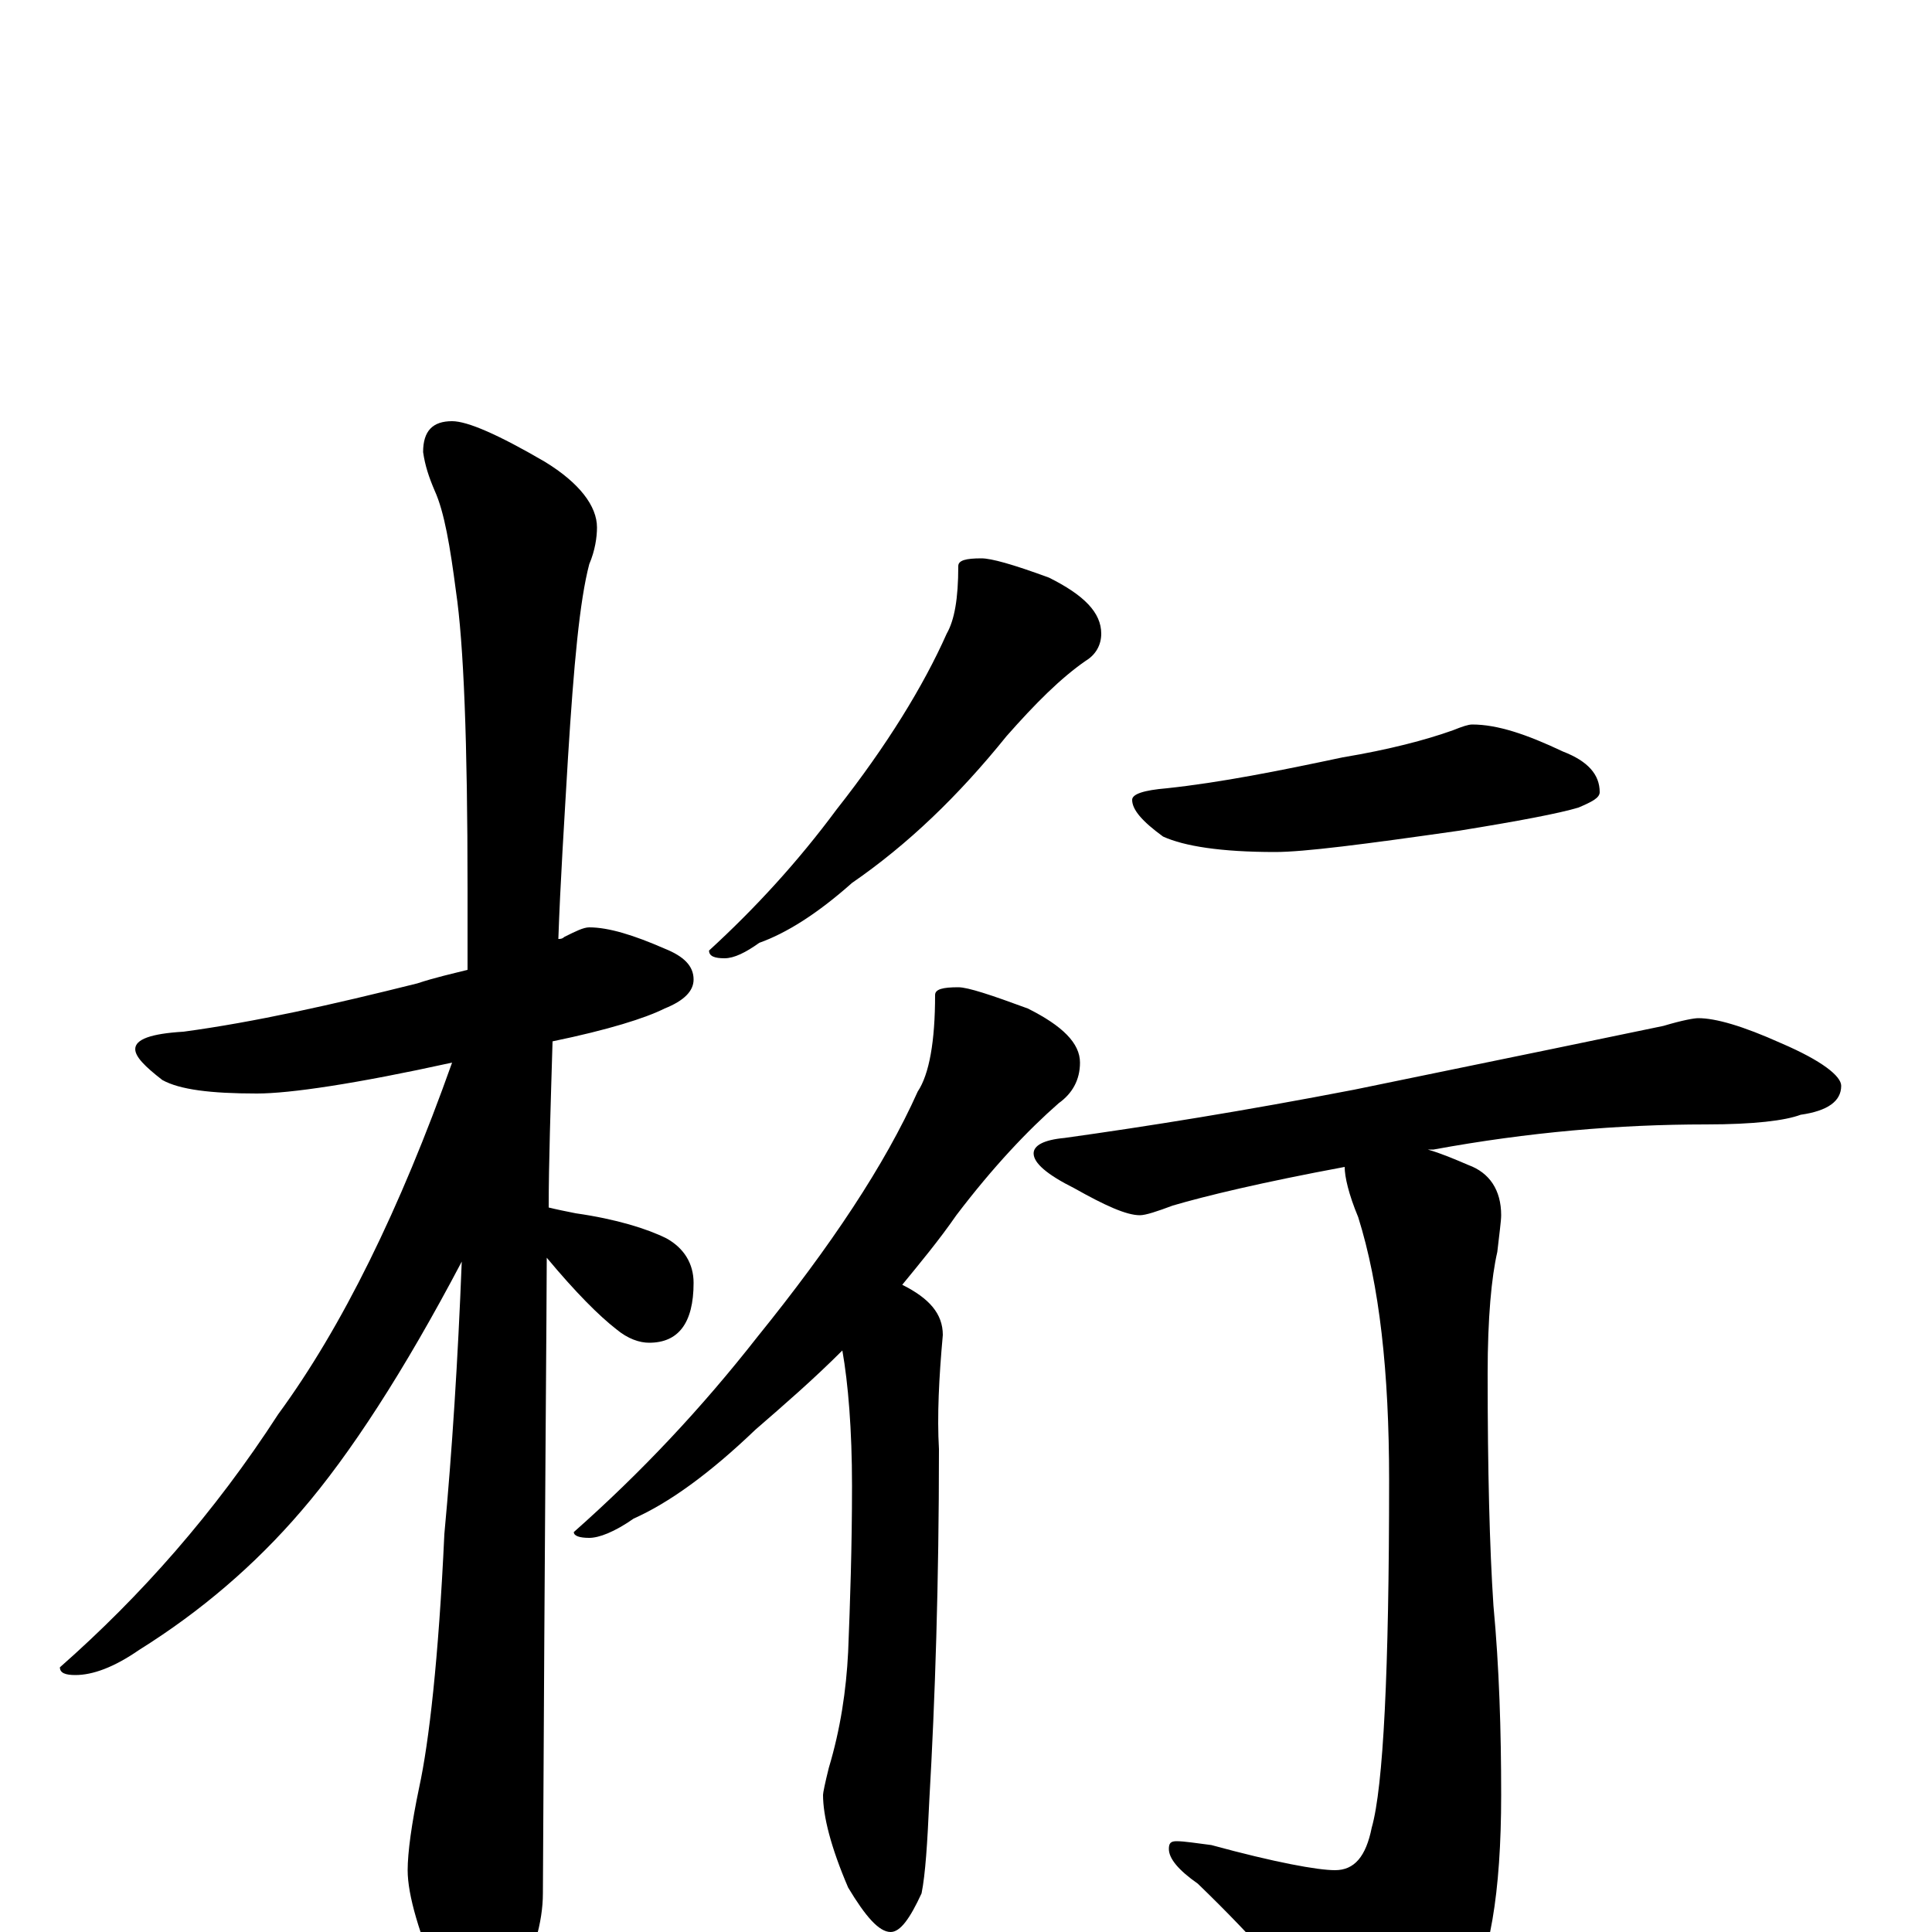 <?xml version="1.0" encoding="utf-8" ?>
<!DOCTYPE svg PUBLIC "-//W3C//DTD SVG 1.1//EN" "http://www.w3.org/Graphics/SVG/1.1/DTD/svg11.dtd">
<svg version="1.1" id="Layer_1" xmlns="http://www.w3.org/2000/svg" xmlns:xlink="http://www.w3.org/1999/xlink" x="0px" y="145px" width="1000px" height="1000px" viewBox="0 0 1000 1000" enable-background="new 0 0 1000 1000" xml:space="preserve">
<g id="Layer_1">
<path id="glyph" transform="matrix(1 0 0 -1 0 1000)" d="M305,520C315,520 328,516 344,509C354,505 359,500 359,493C359,487 354,482 344,478C334,473 315,467 286,461C285,427 284,398 284,375C288,374 293,373 298,372C319,369 335,364 345,359C354,354 359,346 359,336C359,315 351,305 336,305C331,305 325,307 319,312C310,319 298,331 283,349C283,328 282,219 281,20C281,5 276,-12 267,-29C260,-43 253,-50 246,-50C242,-50 236,-42 228,-27C217,-1 211,19 211,32C211,41 213,56 217,75C222,98 227,141 230,206C234,249 237,296 239,347C209,290 181,247 156,218C132,190 104,166 72,146C59,137 48,133 39,133C34,133 31,134 31,137C73,174 111,217 144,268C177,313 207,374 234,450C184,439 150,434 133,434C109,434 93,436 84,441C75,448 70,453 70,457C70,462 78,465 95,466C132,471 172,480 216,491C225,494 234,496 242,498C242,512 242,526 242,540C242,616 240,667 236,694C233,717 230,735 225,746C222,753 220,759 219,766C219,777 224,782 234,782C242,782 258,775 282,761C300,750 309,738 309,727C309,722 308,715 305,708C300,689 297,656 294,608C292,574 290,543 289,514C290,514 291,514 292,515C298,518 302,520 305,520M508,711C513,711 524,708 543,701C561,692 570,683 570,672C570,666 567,661 562,658C549,649 536,636 521,619C496,588 470,563 441,543C423,527 407,517 393,512C386,507 380,504 375,504C370,504 367,505 367,508C391,530 413,554 433,581C459,614 478,645 490,672C494,679 496,690 496,707C496,710 500,711 508,711M496,489C501,489 513,485 532,478C550,469 559,460 559,450C559,441 555,434 548,429C532,415 514,396 495,371C486,358 476,346 467,335C481,328 488,320 488,309C486,287 485,267 486,250C486,181 484,120 481,68C480,46 479,30 477,20C471,7 466,0 461,0C455,0 448,8 439,23C430,44 426,60 426,71C426,72 427,77 429,85C435,105 438,125 439,145C440,170 441,199 441,231C441,260 439,284 436,301C421,286 406,273 391,260C367,237 346,222 328,214C318,207 310,204 305,204C300,204 297,205 297,207C332,238 363,271 392,308C430,355 458,397 475,435C481,444 484,461 484,485C484,488 488,489 496,489M762,625C775,625 790,620 809,611C822,606 828,599 828,590C828,587 824,585 817,582C807,579 786,575 755,570C706,563 675,559 660,559C632,559 613,562 602,567C591,575 586,581 586,586C586,589 592,591 604,592C632,595 662,601 695,608C719,612 738,617 752,622C757,624 760,625 762,625M879,473C888,473 902,469 922,460C943,451 953,443 953,438C953,430 946,425 932,423C924,420 908,418 883,418C838,418 791,414 742,405C741,405 740,405 739,405C746,403 753,400 760,397C771,393 777,384 777,371C777,368 776,361 775,352C772,339 770,318 770,289C770,239 771,199 773,169C776,137 777,104 777,71C777,20 771,-15 759,-34C740,-58 724,-70 711,-70C703,-70 696,-65 689,-55C673,-30 650,-4 620,25C610,32 605,38 605,43C605,46 606,47 609,47C613,47 619,46 627,45C660,36 682,32 691,32C701,32 707,39 710,54C716,75 719,135 719,234C719,290 714,335 703,370C698,382 696,391 696,396C653,388 624,381 607,376C599,373 593,371 590,371C583,371 572,376 556,385C542,392 535,398 535,403C535,407 540,410 551,411C594,417 644,425 701,436C784,453 837,464 861,469C871,472 877,473 879,473z"/>
</g>
</svg>

